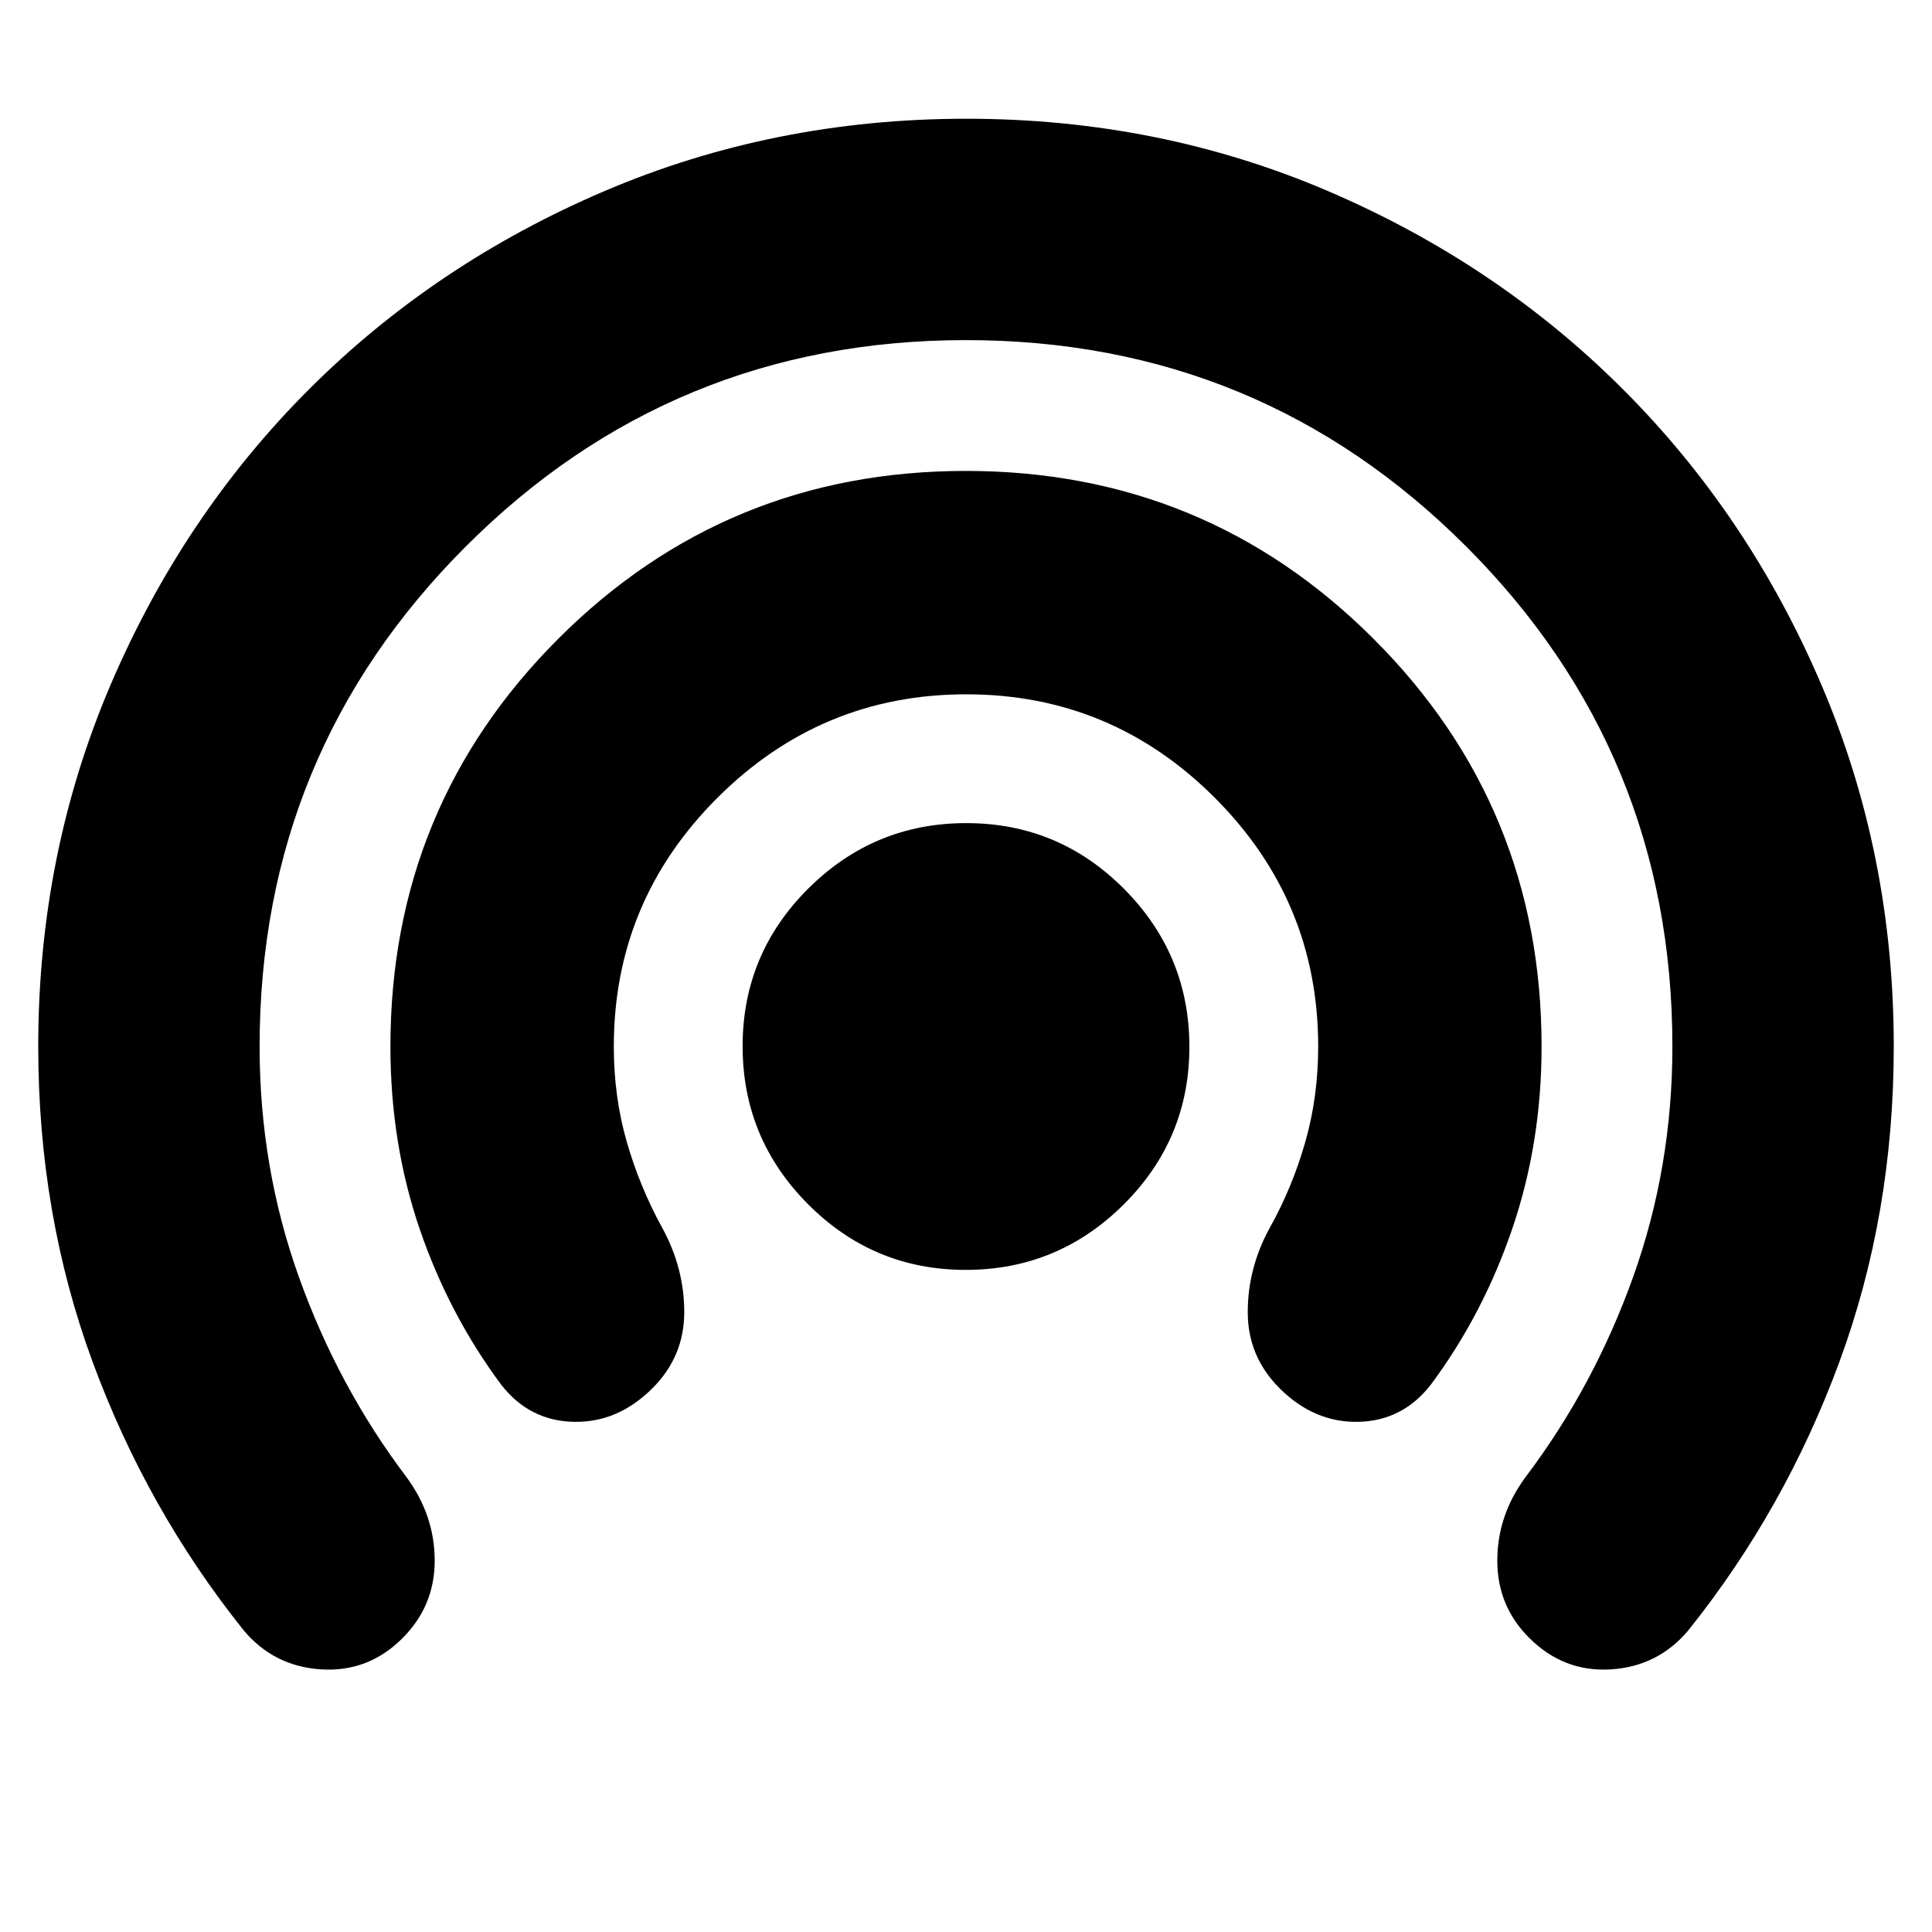 <svg xmlns="http://www.w3.org/2000/svg" height="24" viewBox="0 -960 960 960" width="24"><path d="M200-146q-17 17-40.5 15.5T121-150q-48-60-75-133.333Q19-356.667 19-440q0-95.686 36-179.843Q91-704 153.5-766.5 216-829 300.231-865t180-36Q576-901 660-865t146.5 98.5Q869-704 905-619.843 941-535.686 941-440q0 83.333-27 156.667Q887-210 839-150q-15 18-38.5 19.5t-40.717-15.717Q744-162 744-184.5t14-41.5q34-45 53.5-99.5T831-440q0-146-102.5-248.5T480-791q-146 0-248.5 102.5T129-440q0 60 19.5 114.5T202-226q14 19 14 41.5T200-146Zm124.217-124.217Q307-253 285-253.5T249-272q-26-35-40.5-77.422Q194-391.845 194-440q0-119.167 83.382-202.583Q360.765-726 479.882-726 599-726 682.5-642.583 766-559.167 766-440q0 47.744-14.5 90.372T711-272q-14 18-36 18.5t-39.217-16.717Q620-286 620-308t11-42q11.143-20 17.571-42.5Q655-415 655-440q0-72.188-51.367-123.594Q552.266-615 480.133-615 408-615 356.5-563.594T305-440q0 25 6.429 47.344Q317.857-370.312 329-350q11 20 11 42t-15.783 37.783ZM479.85-329q-45.85 0-78.35-32.65-32.5-32.651-32.5-78.5 0-45.85 32.65-78.35 32.651-32.5 78.5-32.5 45.85 0 78.35 32.65 32.5 32.651 32.5 78.5 0 45.85-32.65 78.35-32.651 32.5-78.5 32.5Z"/></svg>